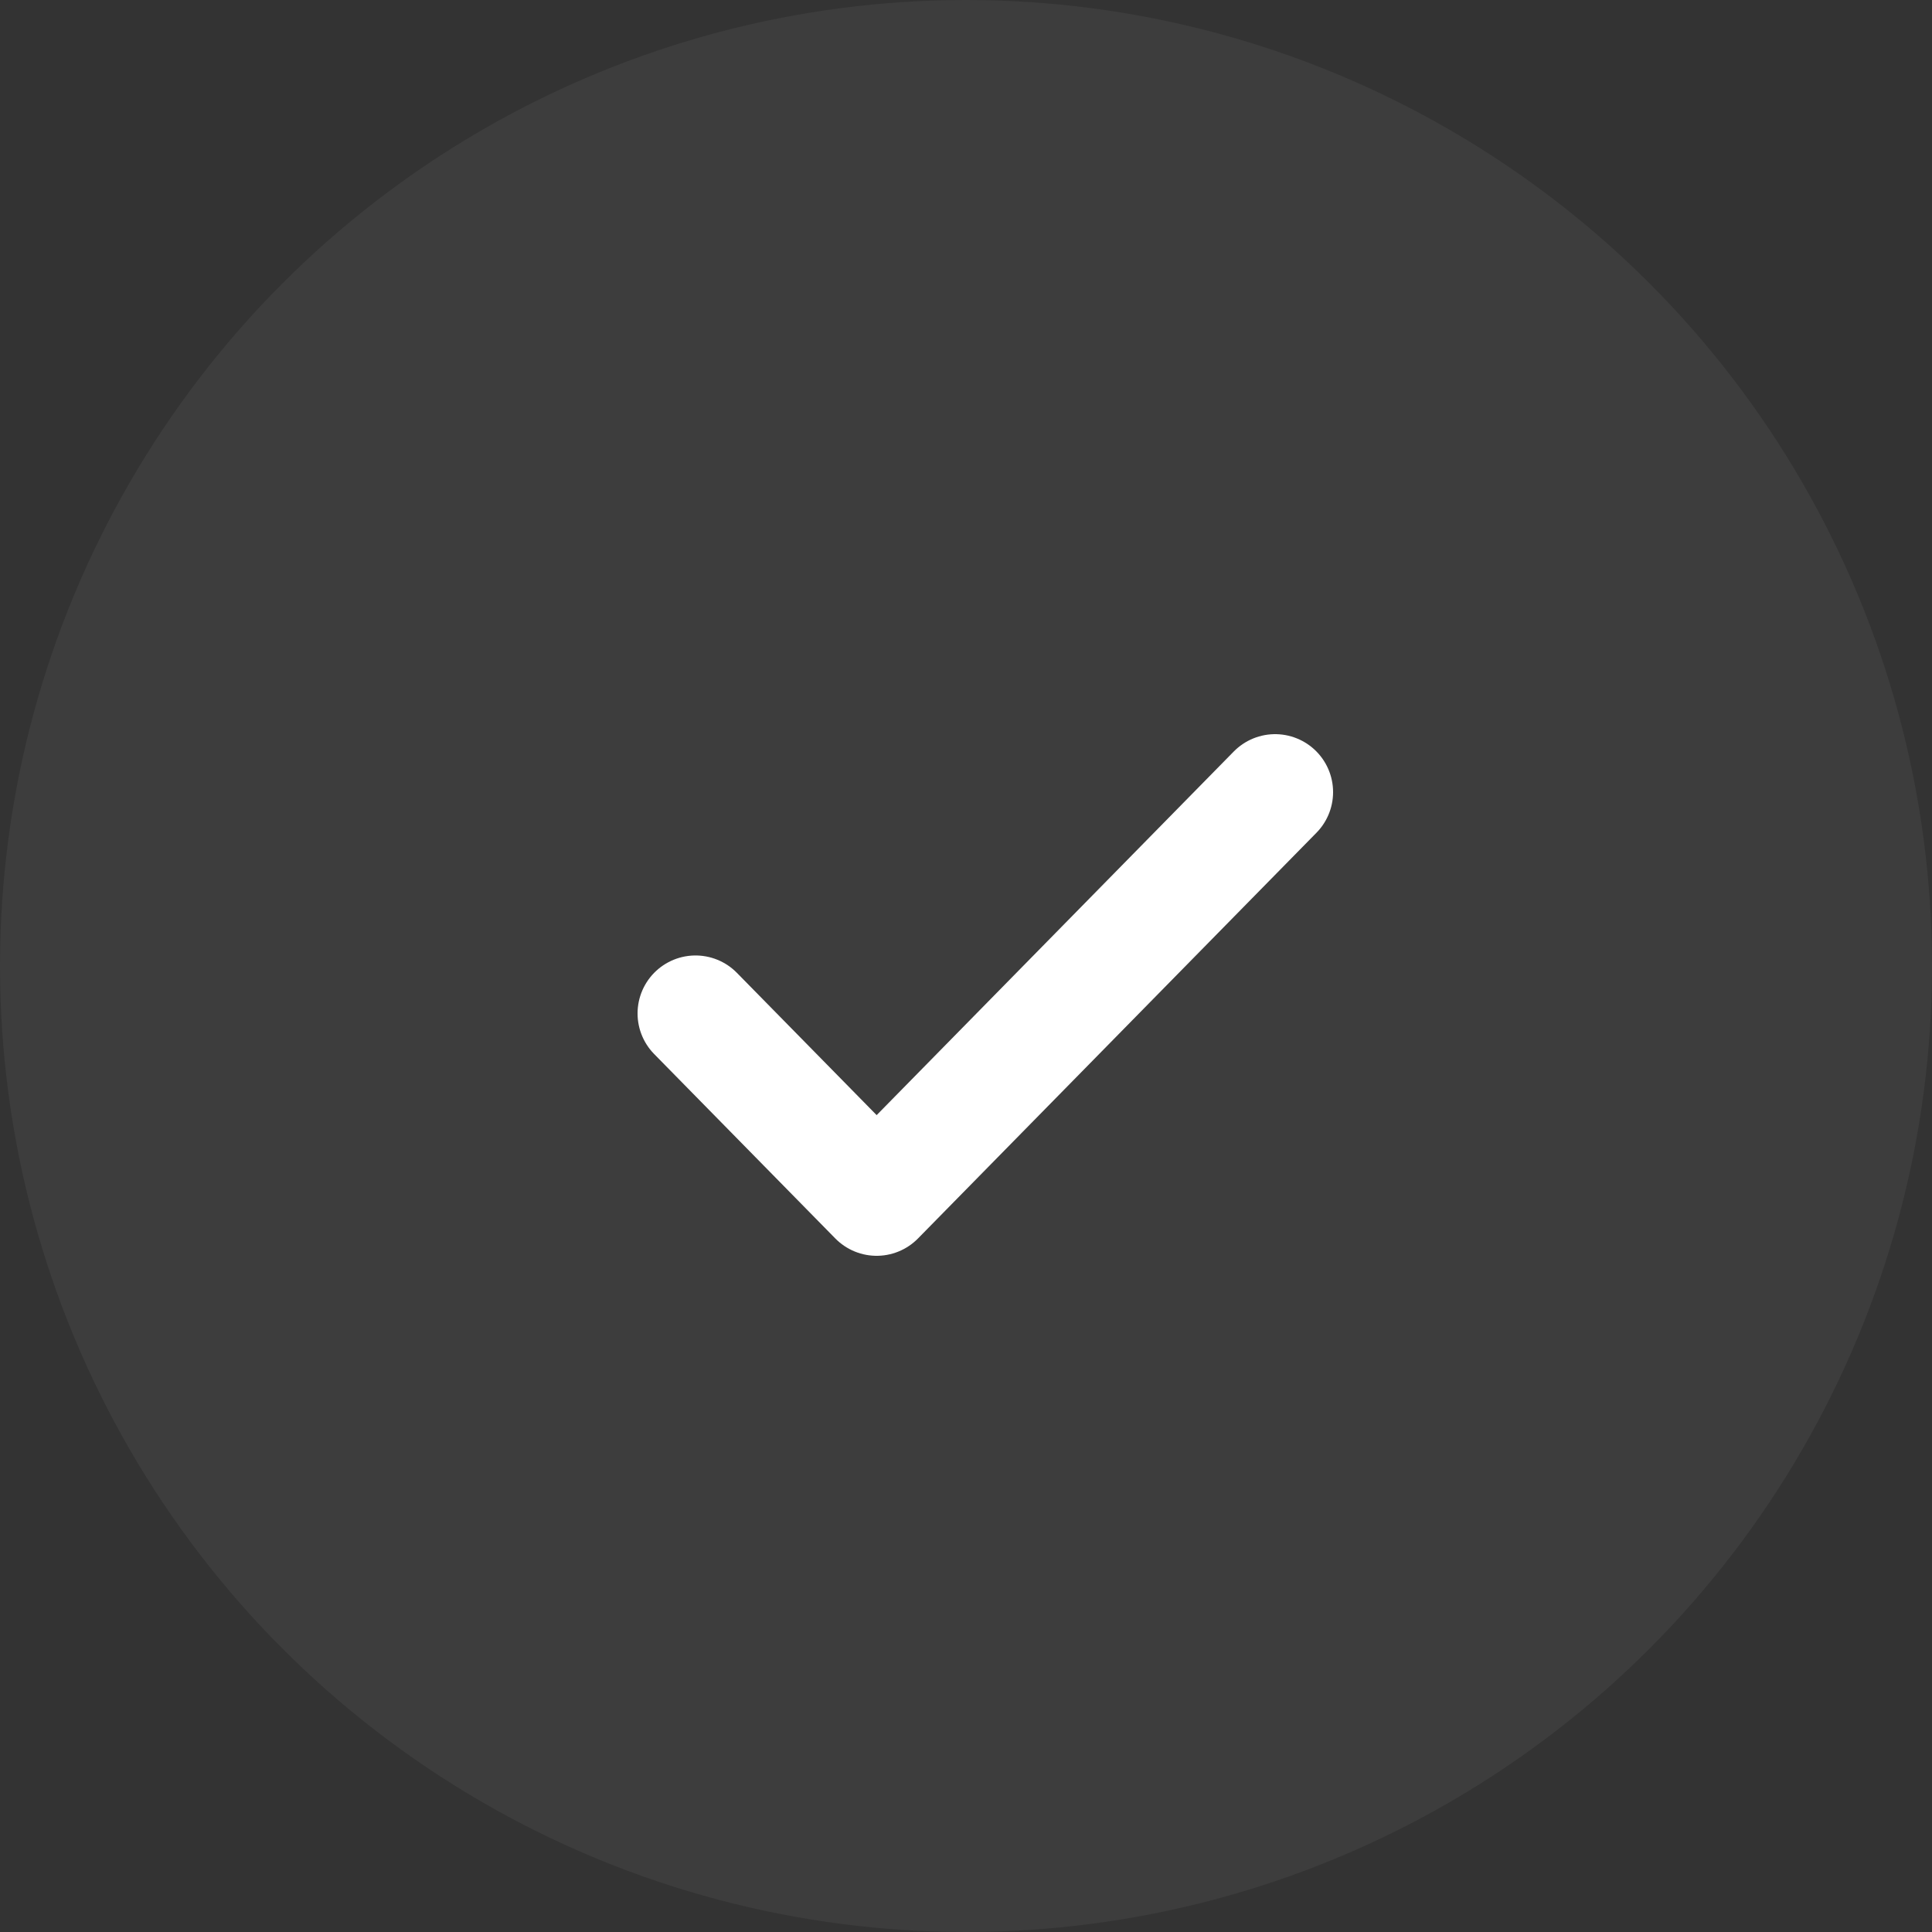 <svg width="100" height="100" viewBox="0 0 100 100" fill="none" xmlns="http://www.w3.org/2000/svg">
<rect x="0" y="0" width="100" height="100" fill="#333333" stroke="none"/>
<circle opacity="0.05" cx="50" cy="50" r="50" fill="white"/>
<path d="M66 41L45.375 62L36 52.455" stroke="white" stroke-width="6" stroke-linecap="round" stroke-linejoin="round"/>
</svg>
